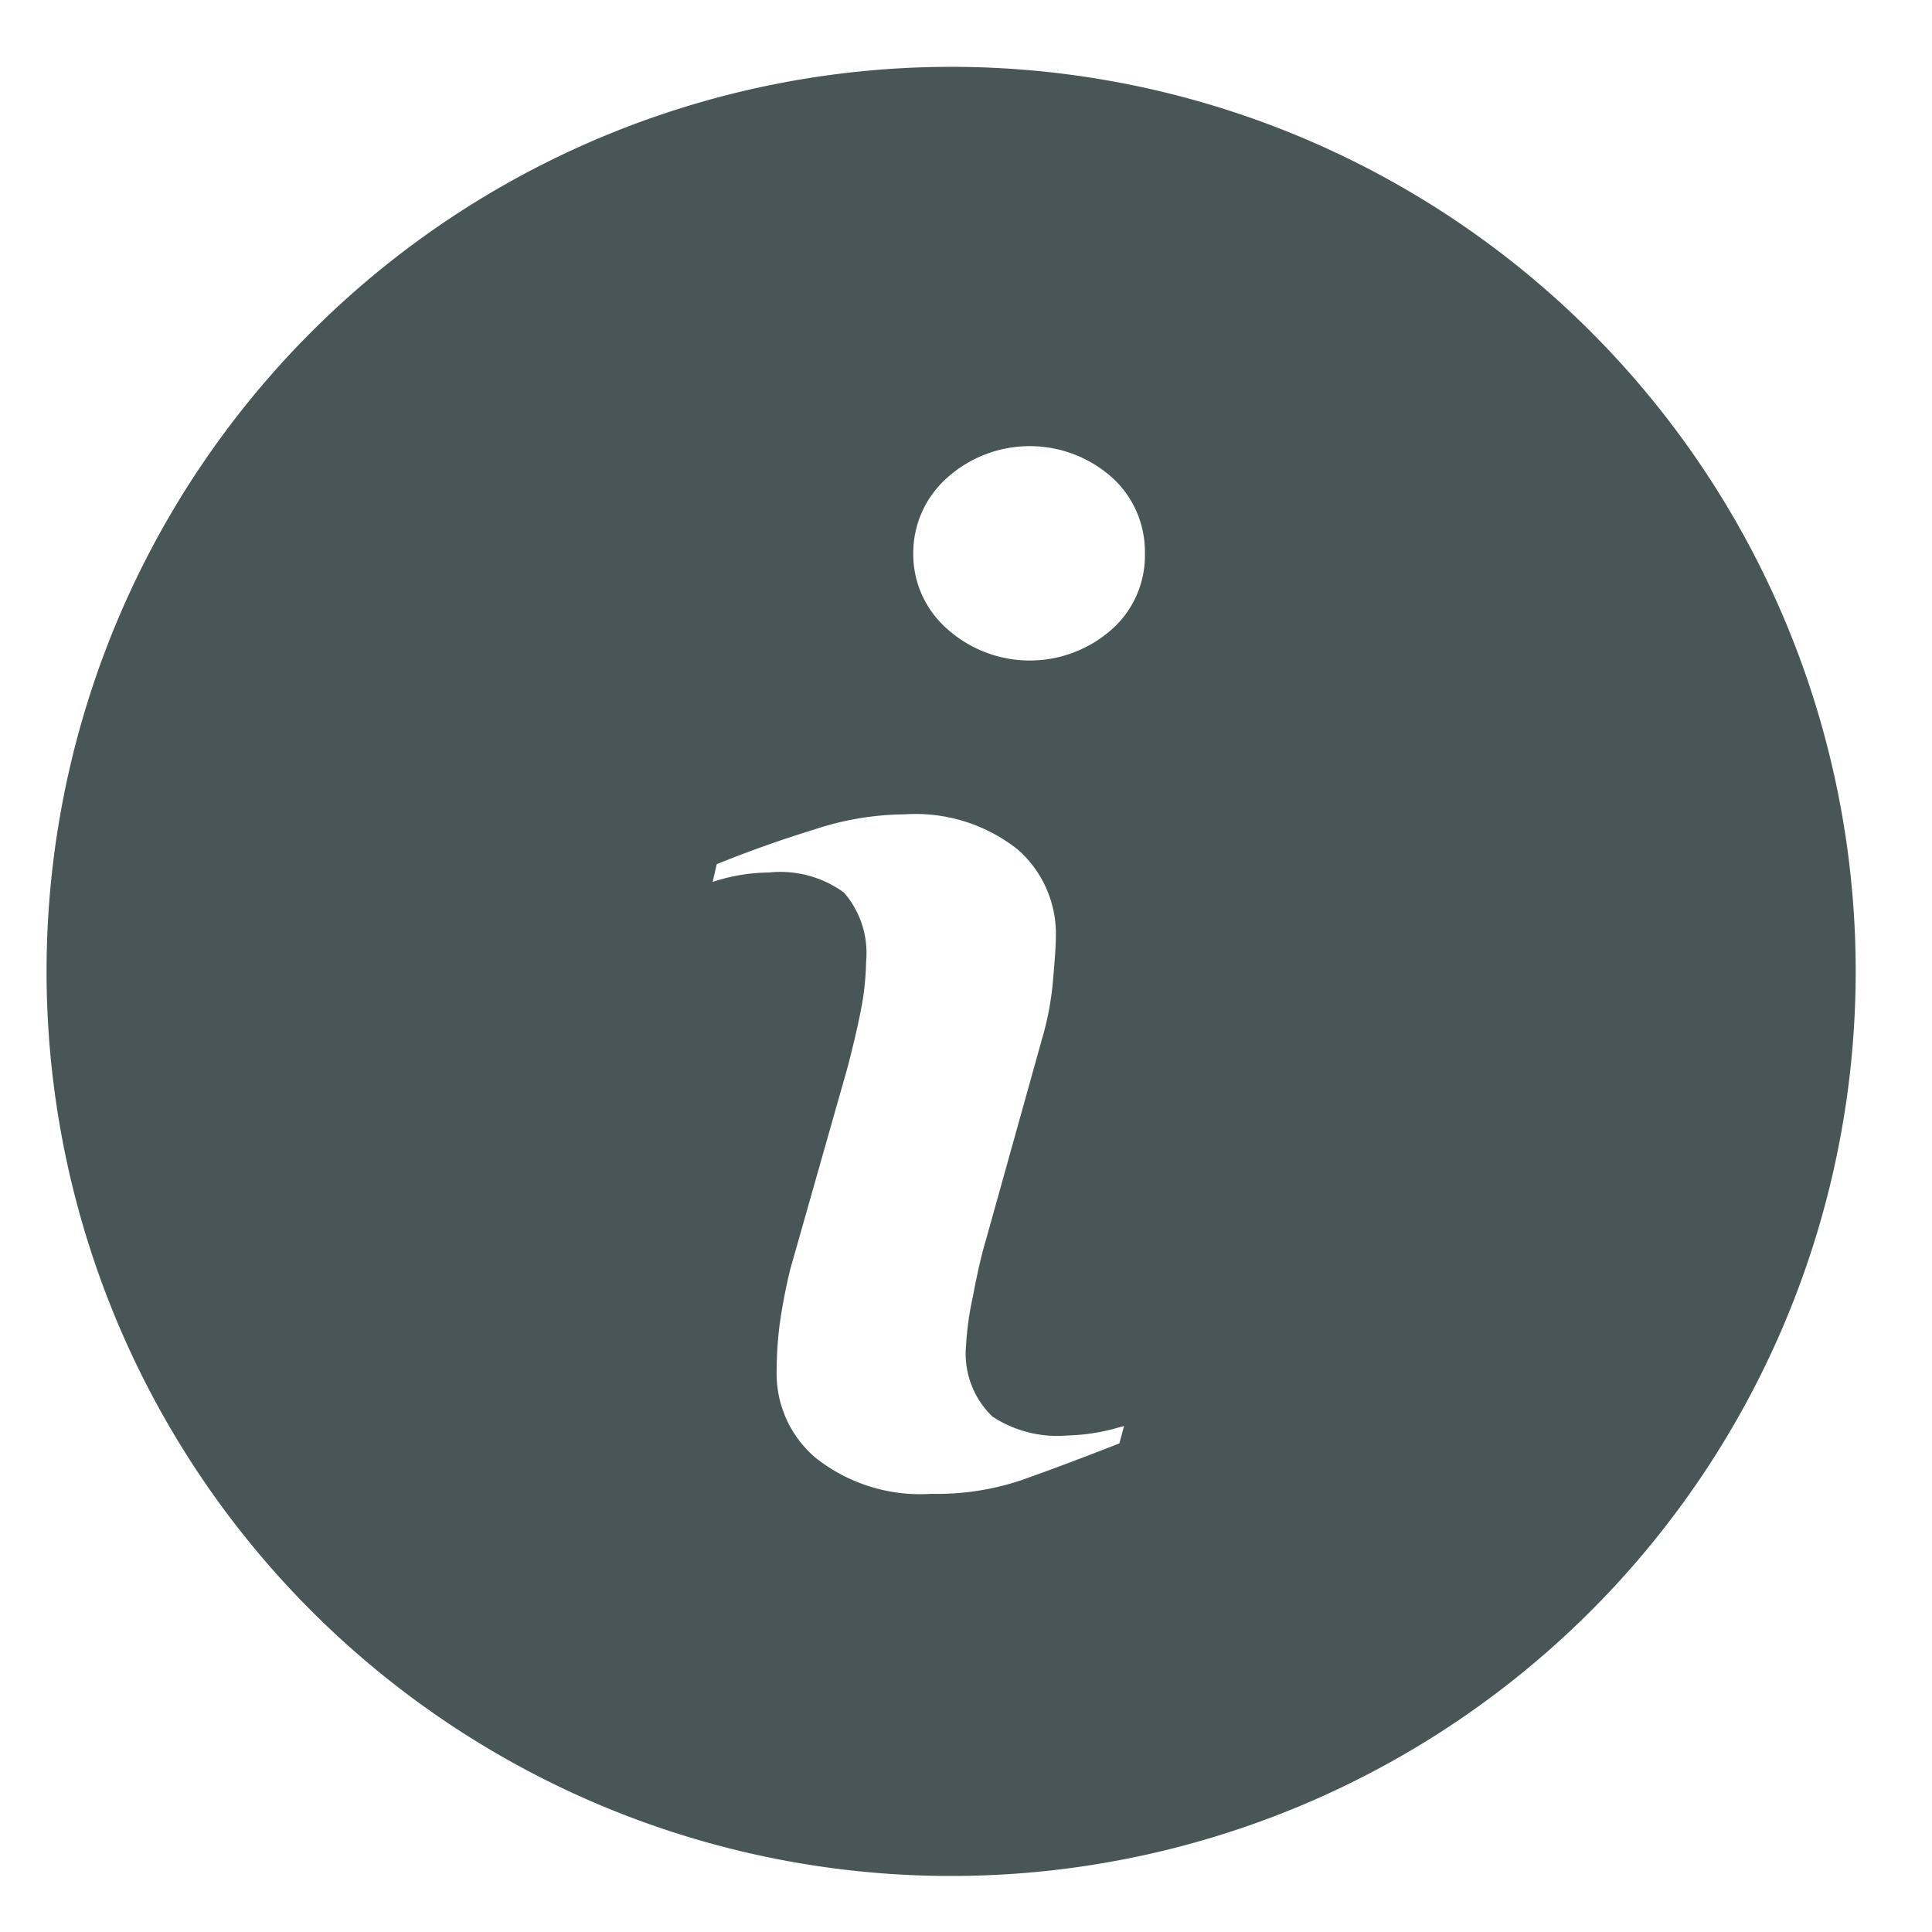 <svg id="Capa_1" data-name="Capa 1" xmlns="http://www.w3.org/2000/svg" viewBox="0 0 100 100"><defs><style>.cls-1{fill:#485658;stroke:#485658;stroke-miterlimit:10;stroke-width:2px;}</style></defs><title>Informacion selec</title><path class="cls-1" d="M49.22,4.46A45.82,45.82,0,1,0,95.05,50.27,45.81,45.81,0,0,0,49.22,4.46h0Zm9.55,71c-2.37.93-4.24,1.63-5.64,2.12a14.67,14.67,0,0,1-4.89.74,9.71,9.71,0,0,1-6.67-2.1,6.71,6.71,0,0,1-2.37-5.3,20.11,20.11,0,0,1,.17-2.55,29.86,29.86,0,0,1,.57-2.94L42.9,55c0.26-1,.49-1.95.66-2.82a13.18,13.18,0,0,0,.27-2.46A3.77,3.77,0,0,0,43,46.94a4.6,4.6,0,0,0-3.14-.78,8.61,8.61,0,0,0-2.35.34c-0.8.25-1.47,0.48-2,.68L36.24,44c1.93-.8,3.79-1.46,5.55-2a16.2,16.2,0,0,1,5-.85,9.51,9.51,0,0,1,6.55,2.07,6.81,6.81,0,0,1,2.31,5.34c0,0.46-.06,1.25-0.16,2.39A16.3,16.3,0,0,1,54.91,54L52,64.43c-0.25.83-.46,1.8-0.66,2.86A15,15,0,0,0,51,69.71,3.52,3.52,0,0,0,52,72.54a5.14,5.14,0,0,0,3.22.76,9.32,9.32,0,0,0,2.42-.38,14,14,0,0,0,2-.66ZM58.26,33.28a7.4,7.4,0,0,1-9.92,0,6.13,6.13,0,0,1-2.07-4.64A6.2,6.2,0,0,1,48.34,24a7.4,7.4,0,0,1,9.92,0,6.18,6.18,0,0,1,2,4.64,6.11,6.11,0,0,1-2,4.64h0Zm0,0"/></svg>